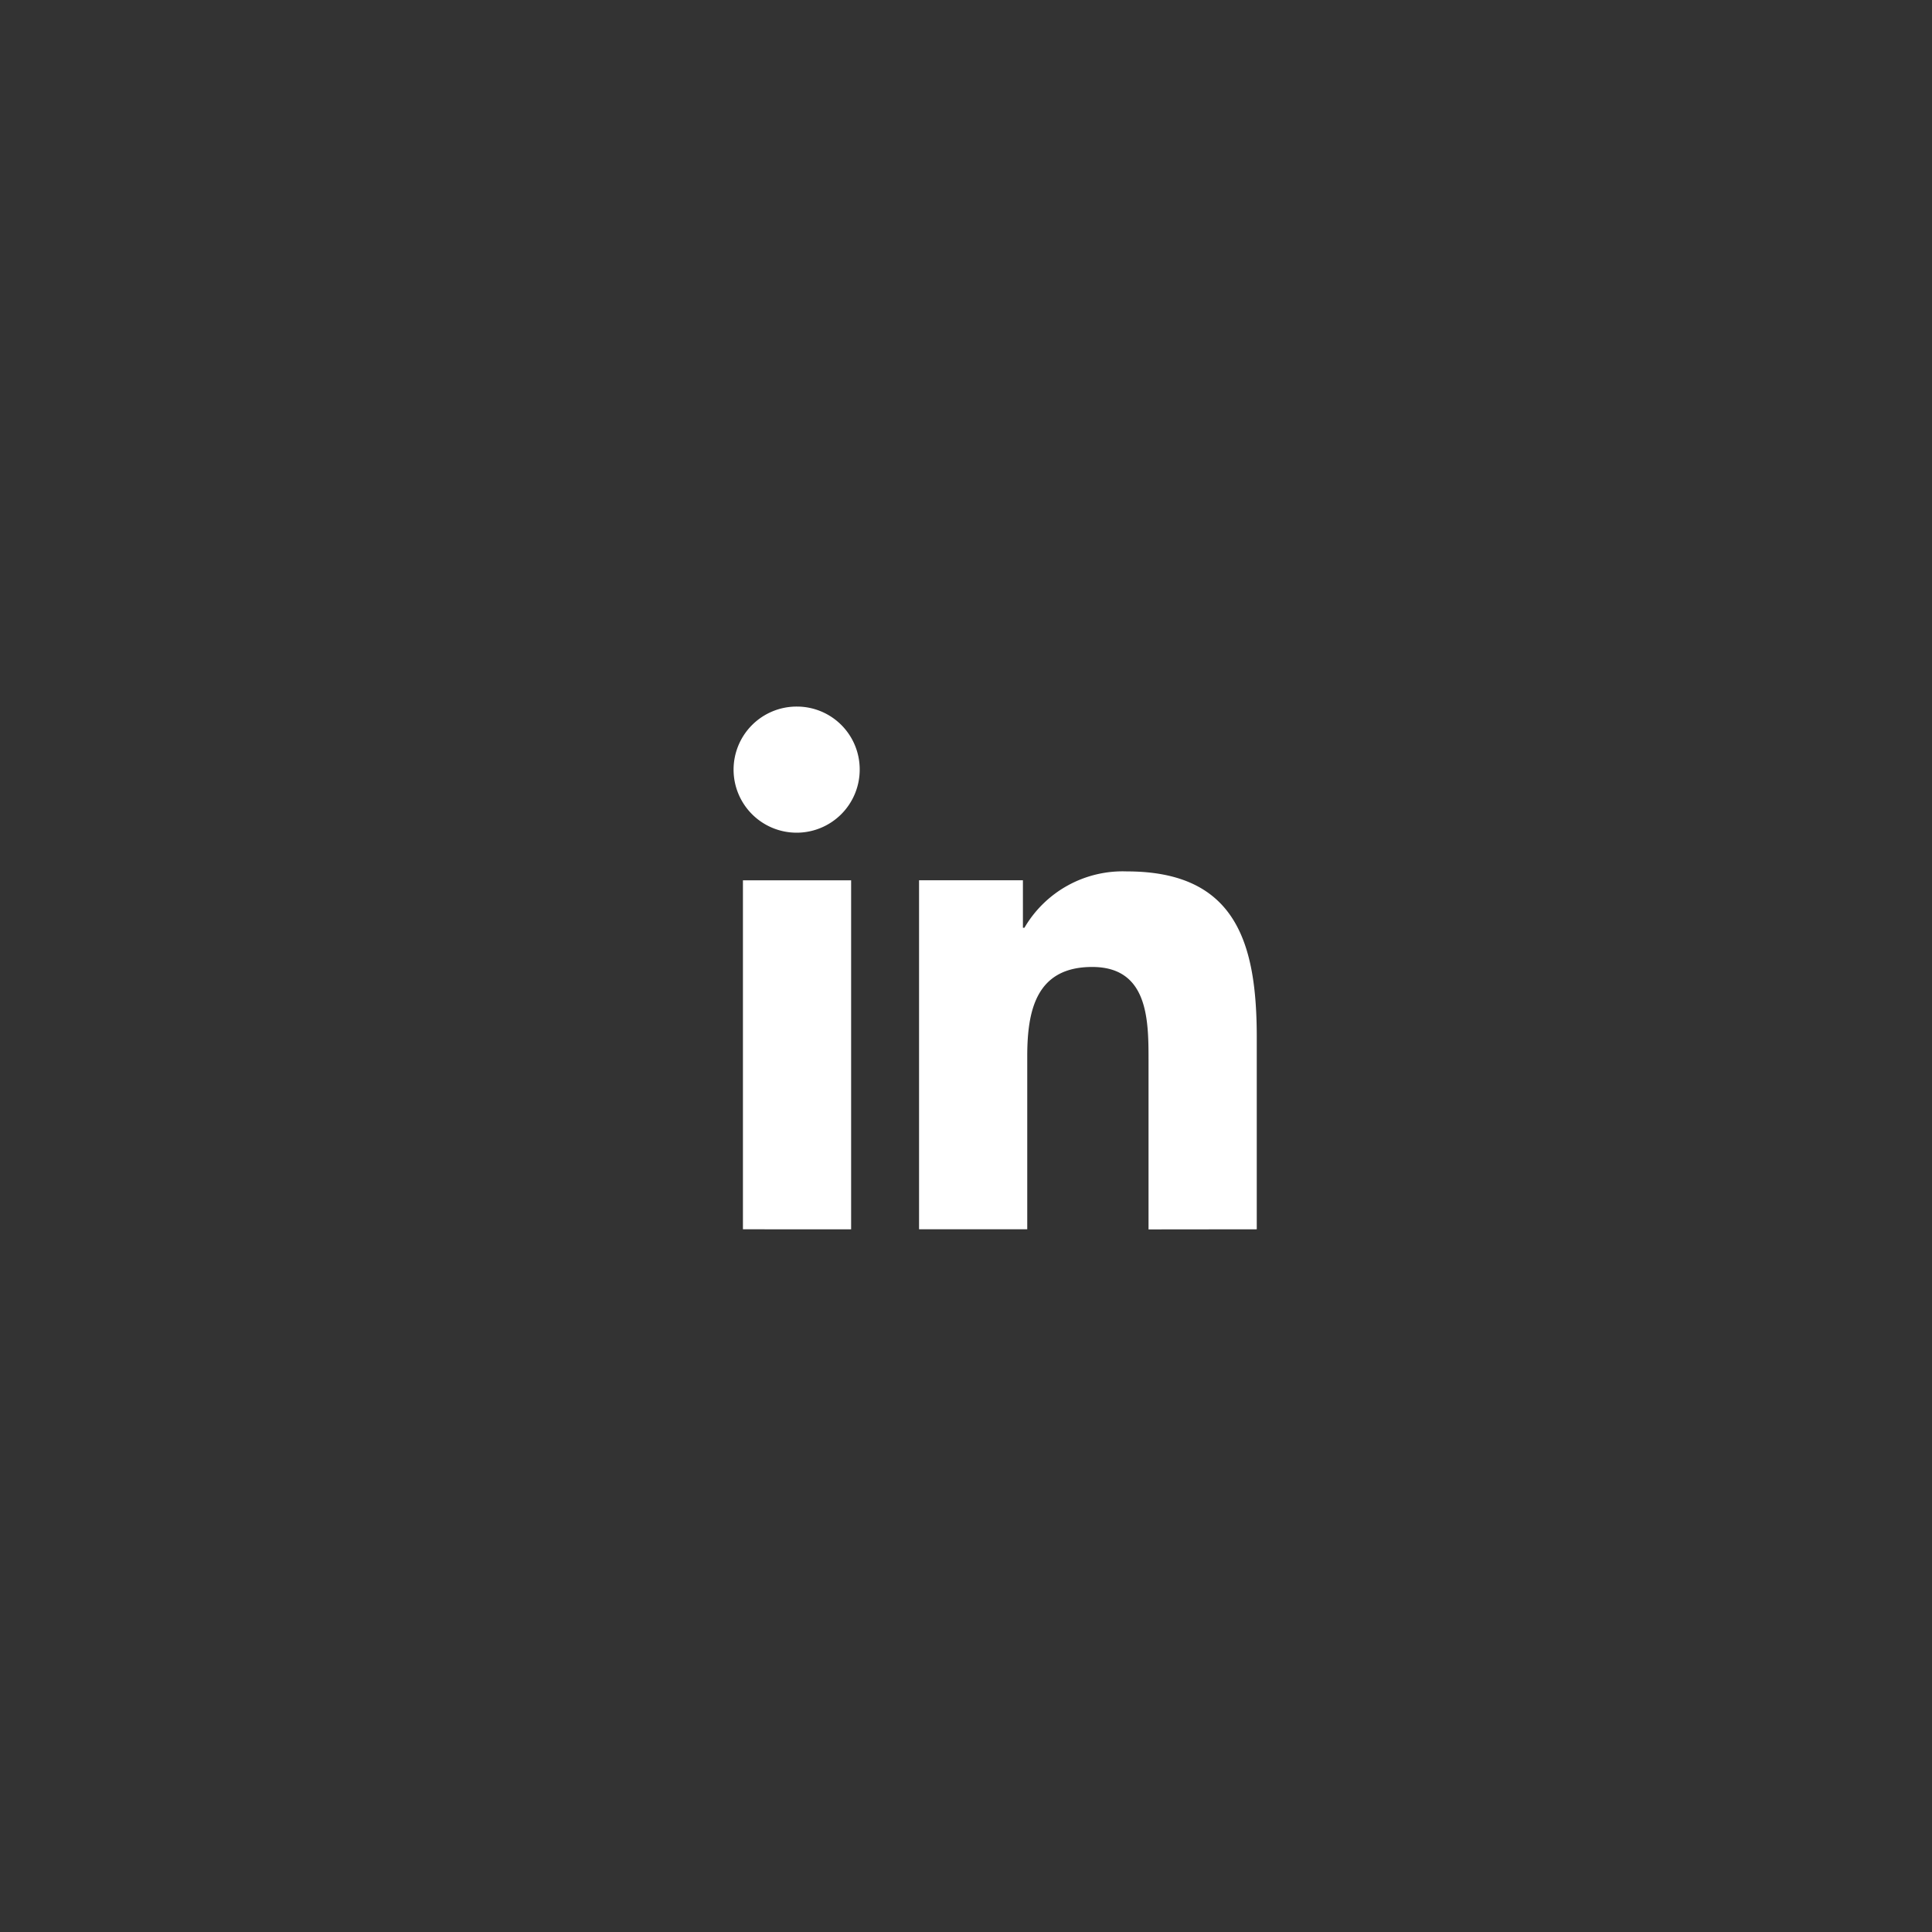 <svg xmlns="http://www.w3.org/2000/svg" width="50" height="50" viewBox="0 0 50 50">
  <rect x="0" y="0" width="50" height="50" fill="#333333" stroke="none"/>
  <g id="Groupe_38" data-name="Groupe 38" transform="translate(-1715 -71)">
    <g id="Groupe_21" data-name="Groupe 21" transform="translate(1725.12 81.12)">
      <g id="Ellipse_6" data-name="Ellipse 6" transform="translate(-0.12 -0.12)" fill="none" stroke="" stroke-width="10">
        <circle cx="15" cy="15" r="15" stroke="none"/>
        <circle cx="15" cy="15" r="20" fill="none"/>
      </g>
    </g>
    <g id="linkedin" transform="translate(1734 89.286)" fill="#FFF">
      <path id="Tracé_62" data-name="Tracé 62" d="M17.229,16.833h0V11.871c0-2.427-.523-4.3-3.36-4.3a2.946,2.946,0,0,0-2.653,1.458h-.039V7.8H8.489v9.032h2.8V12.36c0-1.178.223-2.316,1.681-2.316,1.437,0,1.458,1.344,1.458,2.392v4.4Z" transform="translate(-3.704 -3.305)"/>
      <path id="Tracé_63" data-name="Tracé 63" d="M.4,7.977H3.2v9.032H.4Z" transform="translate(-0.173 -3.481)" />
      <path id="Tracé_64" data-name="Tracé 64" d="M1.625,0A1.632,1.632,0,1,0,3.249,1.625,1.625,1.625,0,0,0,1.625,0Z" transform="translate(0)"/>
    </g>
  </g>
</svg>
